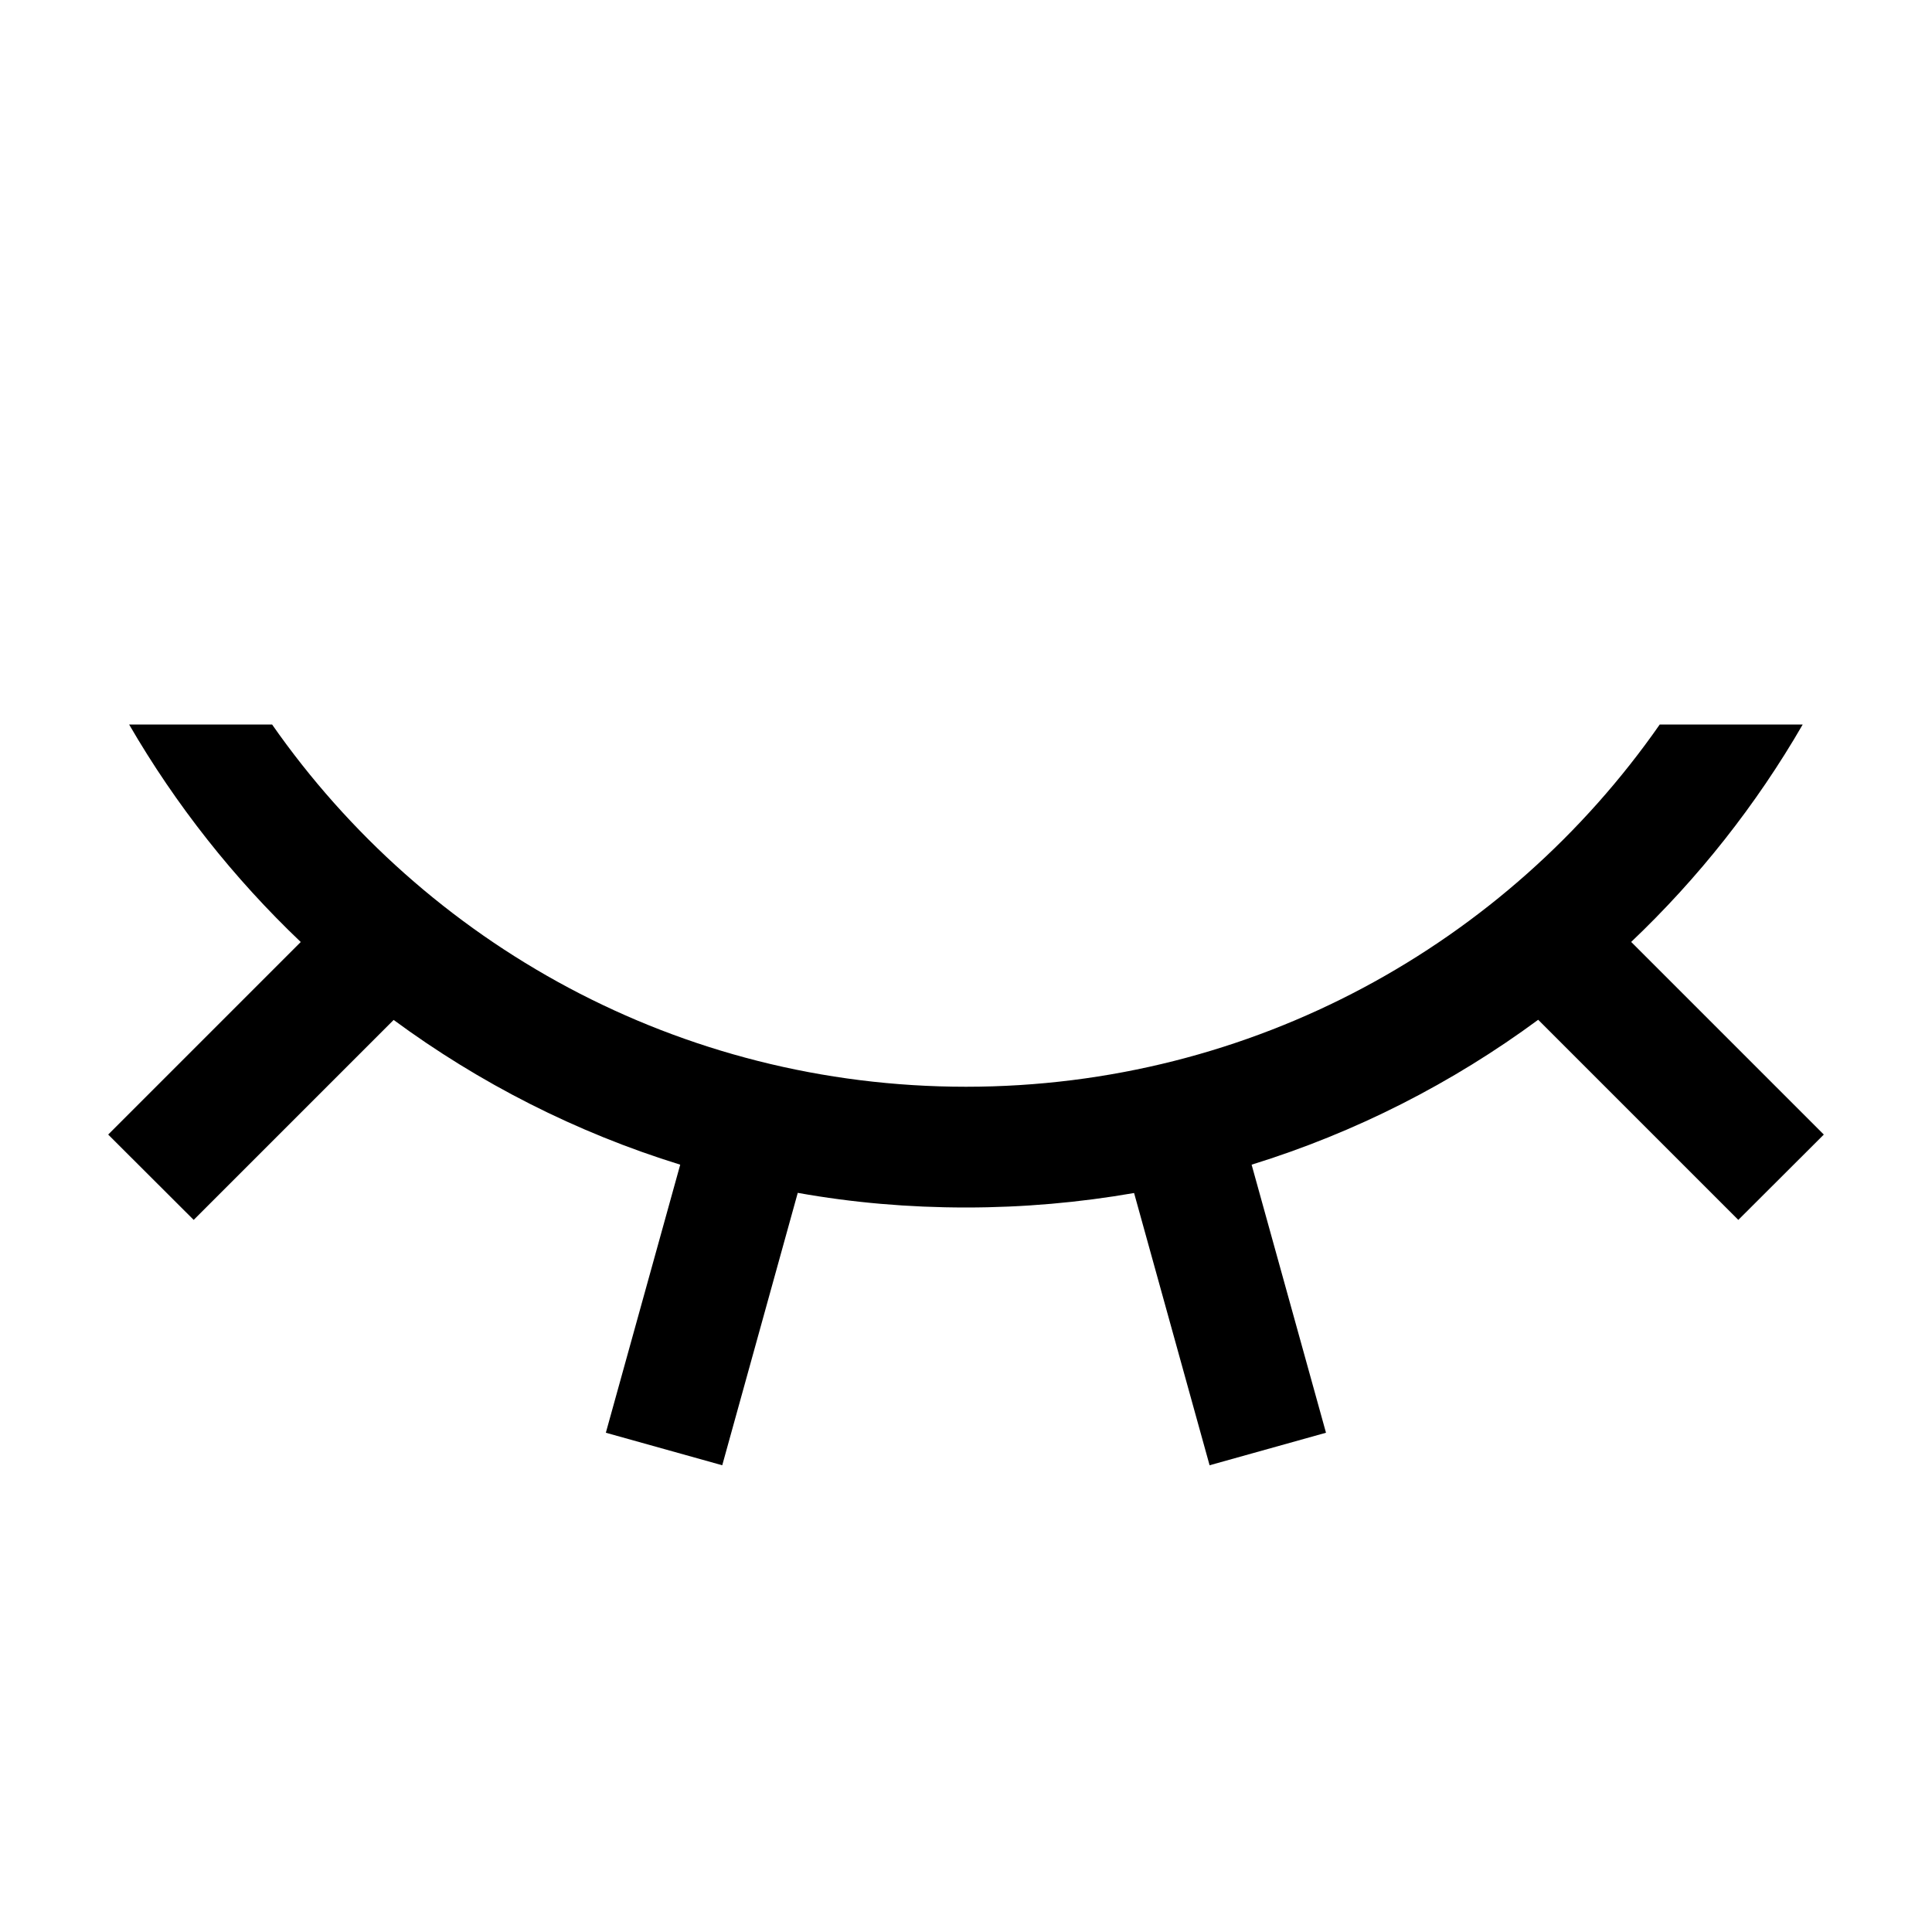 <svg width="12" height="12" viewBox="0 0 12 12" fill="none" xmlns="http://www.w3.org/2000/svg">
<path d="M10.131 5.851C10.548 5.455 10.908 5 11.197 4.5H10.309C9.36 5.861 7.783 6.75 6 6.75C4.216 6.75 2.64 5.861 1.69 4.5H0.802C1.092 5 1.452 5.455 1.868 5.851L0.672 7.047L1.203 7.577L2.445 6.335C2.977 6.727 3.578 7.034 4.225 7.234L3.763 8.899L4.486 9.101L4.955 7.409C5.295 7.47 5.644 7.5 6 7.5C6.356 7.5 6.705 7.469 7.044 7.41L7.513 9.101L8.236 8.899L7.774 7.234C8.421 7.034 9.021 6.727 9.554 6.334L10.797 7.577L11.328 7.047L10.132 5.851H10.131Z" fill="black"/>
</svg>
